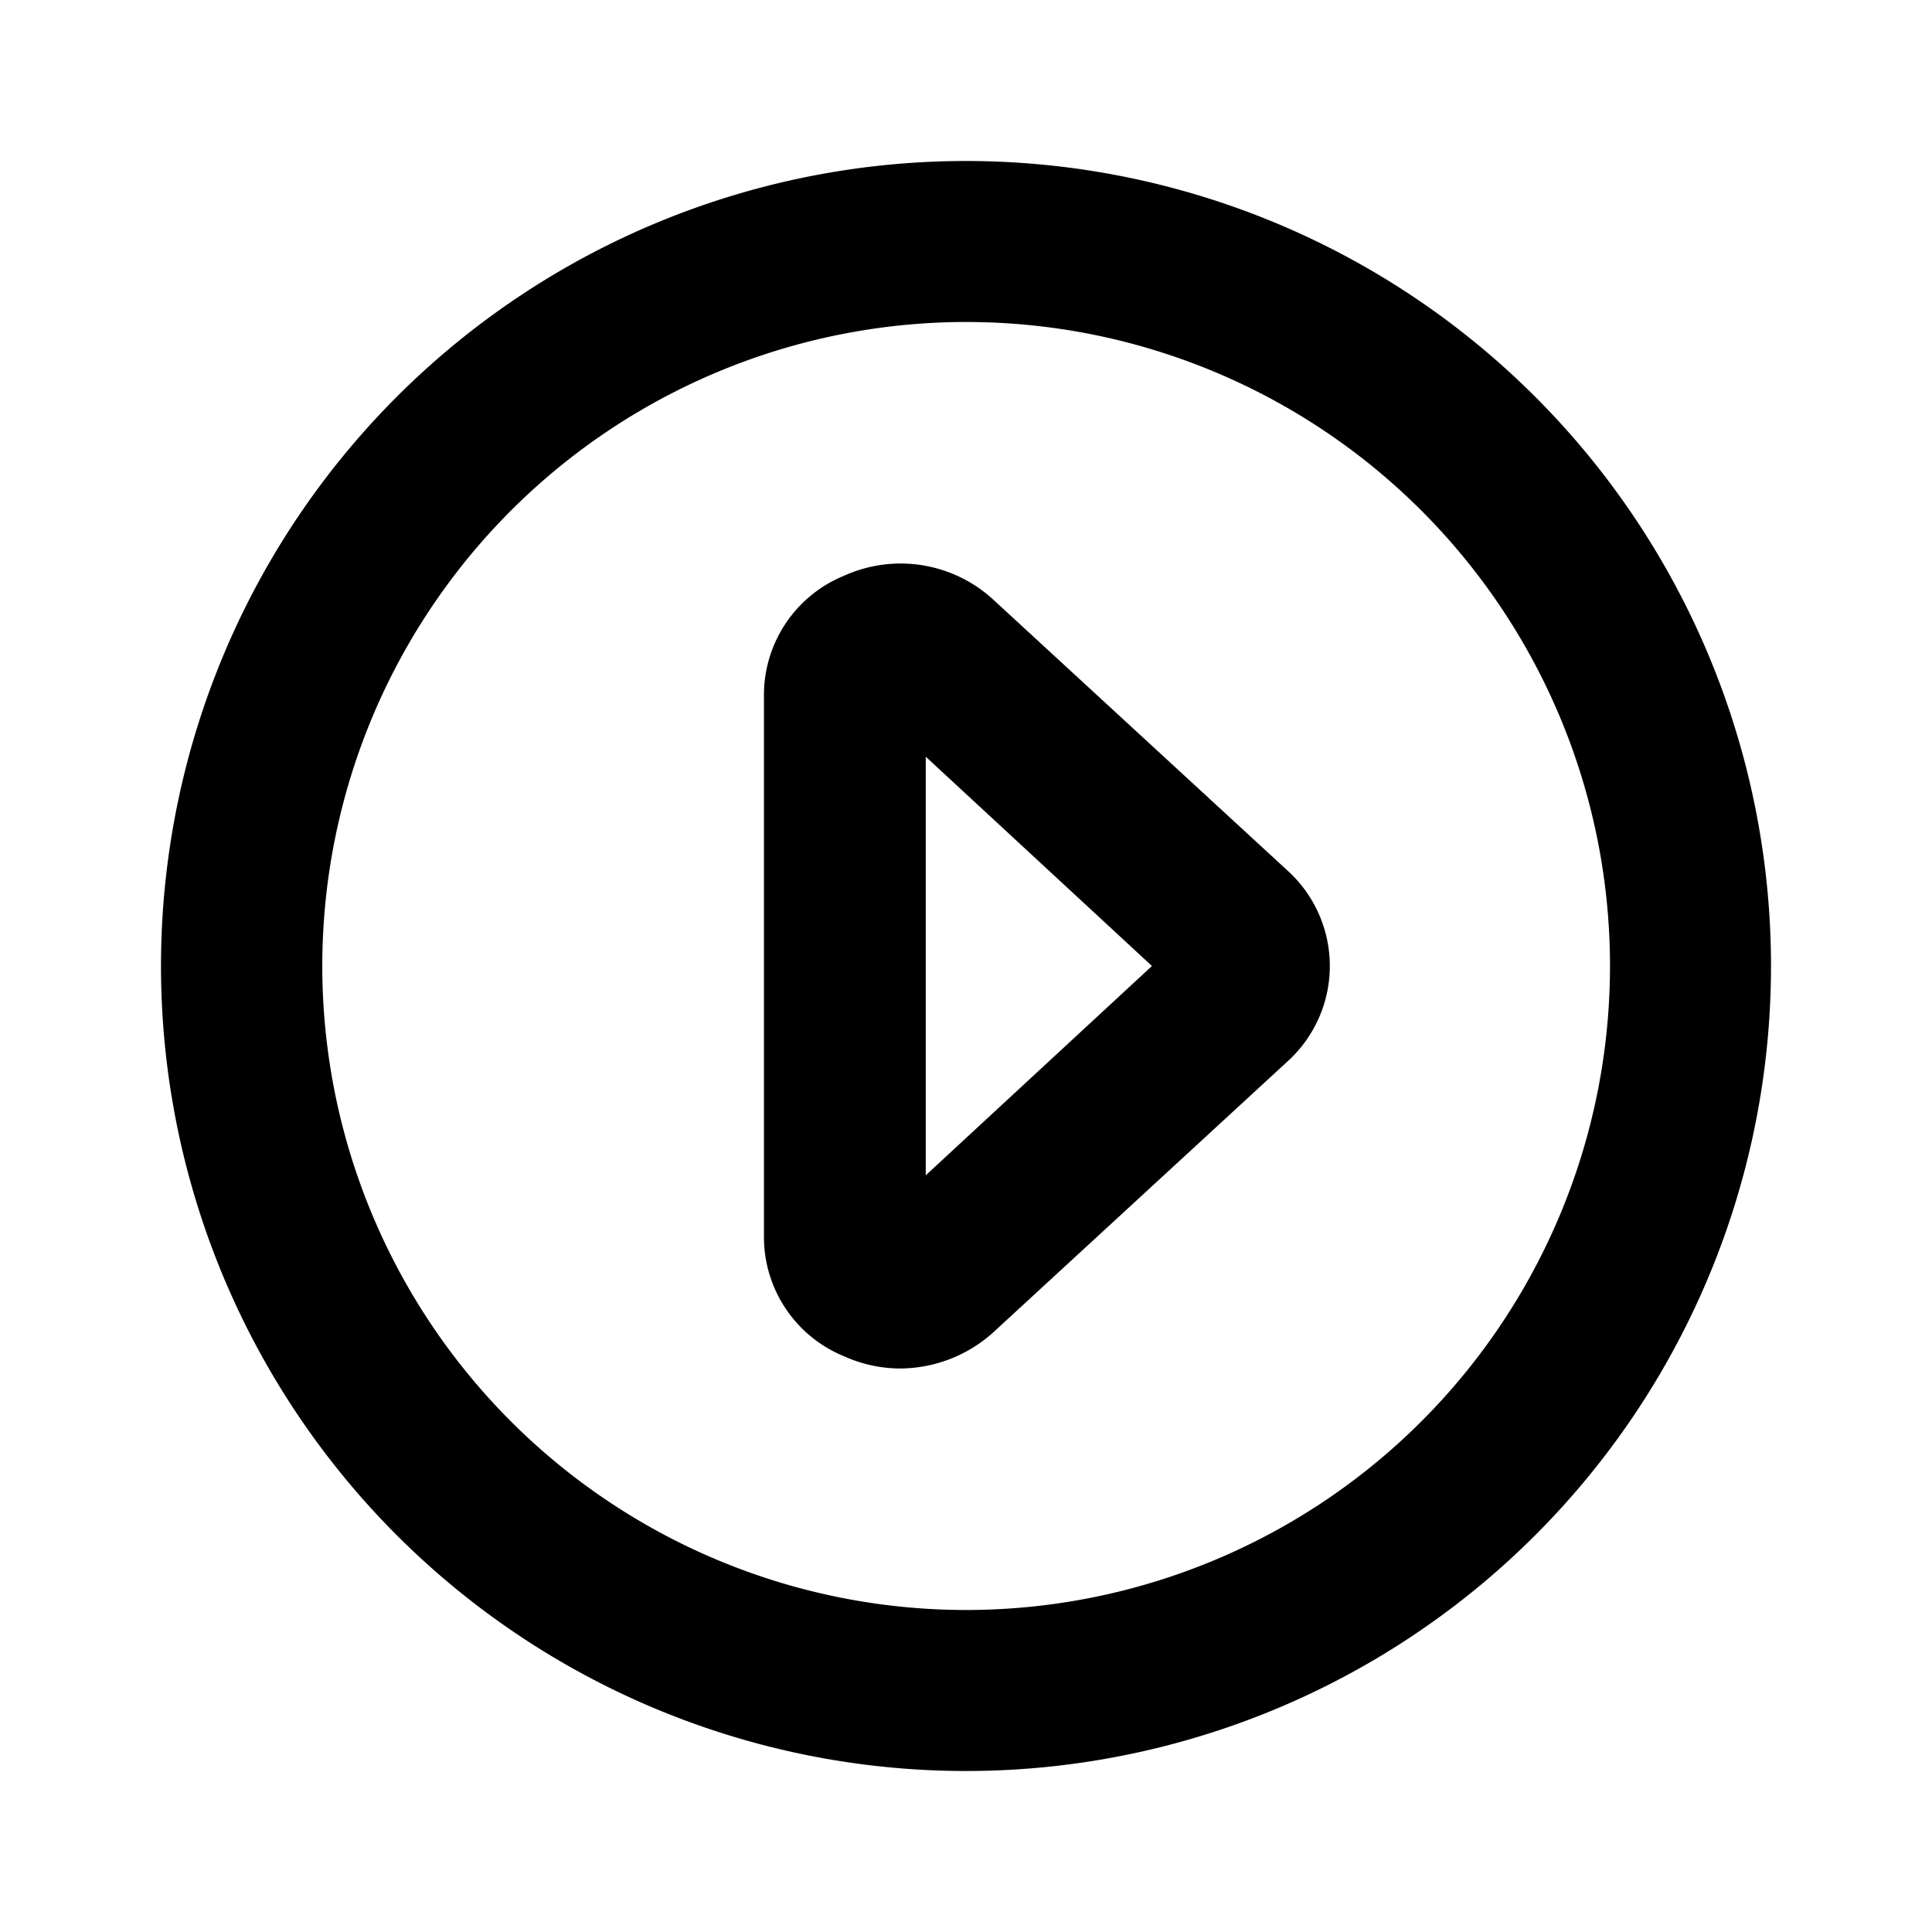 <svg xmlns="http://www.w3.org/2000/svg" viewBox="0 0 24 24"><path d="M12 2a10 10 0 1 0 10 10A10 10 0 0 0 12 2zm1.252 2.098A8 8 0 0 1 20 12a8 8 0 0 1-8 8 8 8 0 1 1 1.252-15.902zm-1.988 2.904a1.7 1.7 0 0 0-.774.148 1.6 1.6 0 0 0-1 1.48v6.74a1.6 1.6 0 0 0 1 1.48 1.7 1.7 0 0 0 .69.15 1.74 1.74 0 0 0 1.16-.45L16 13.18a1.6 1.6 0 0 0 0-2.36l-3.66-3.37a1.7 1.7 0 0 0-1.076-.448zM11.5 9.4l2.81 2.6-2.81 2.6z"/></svg>